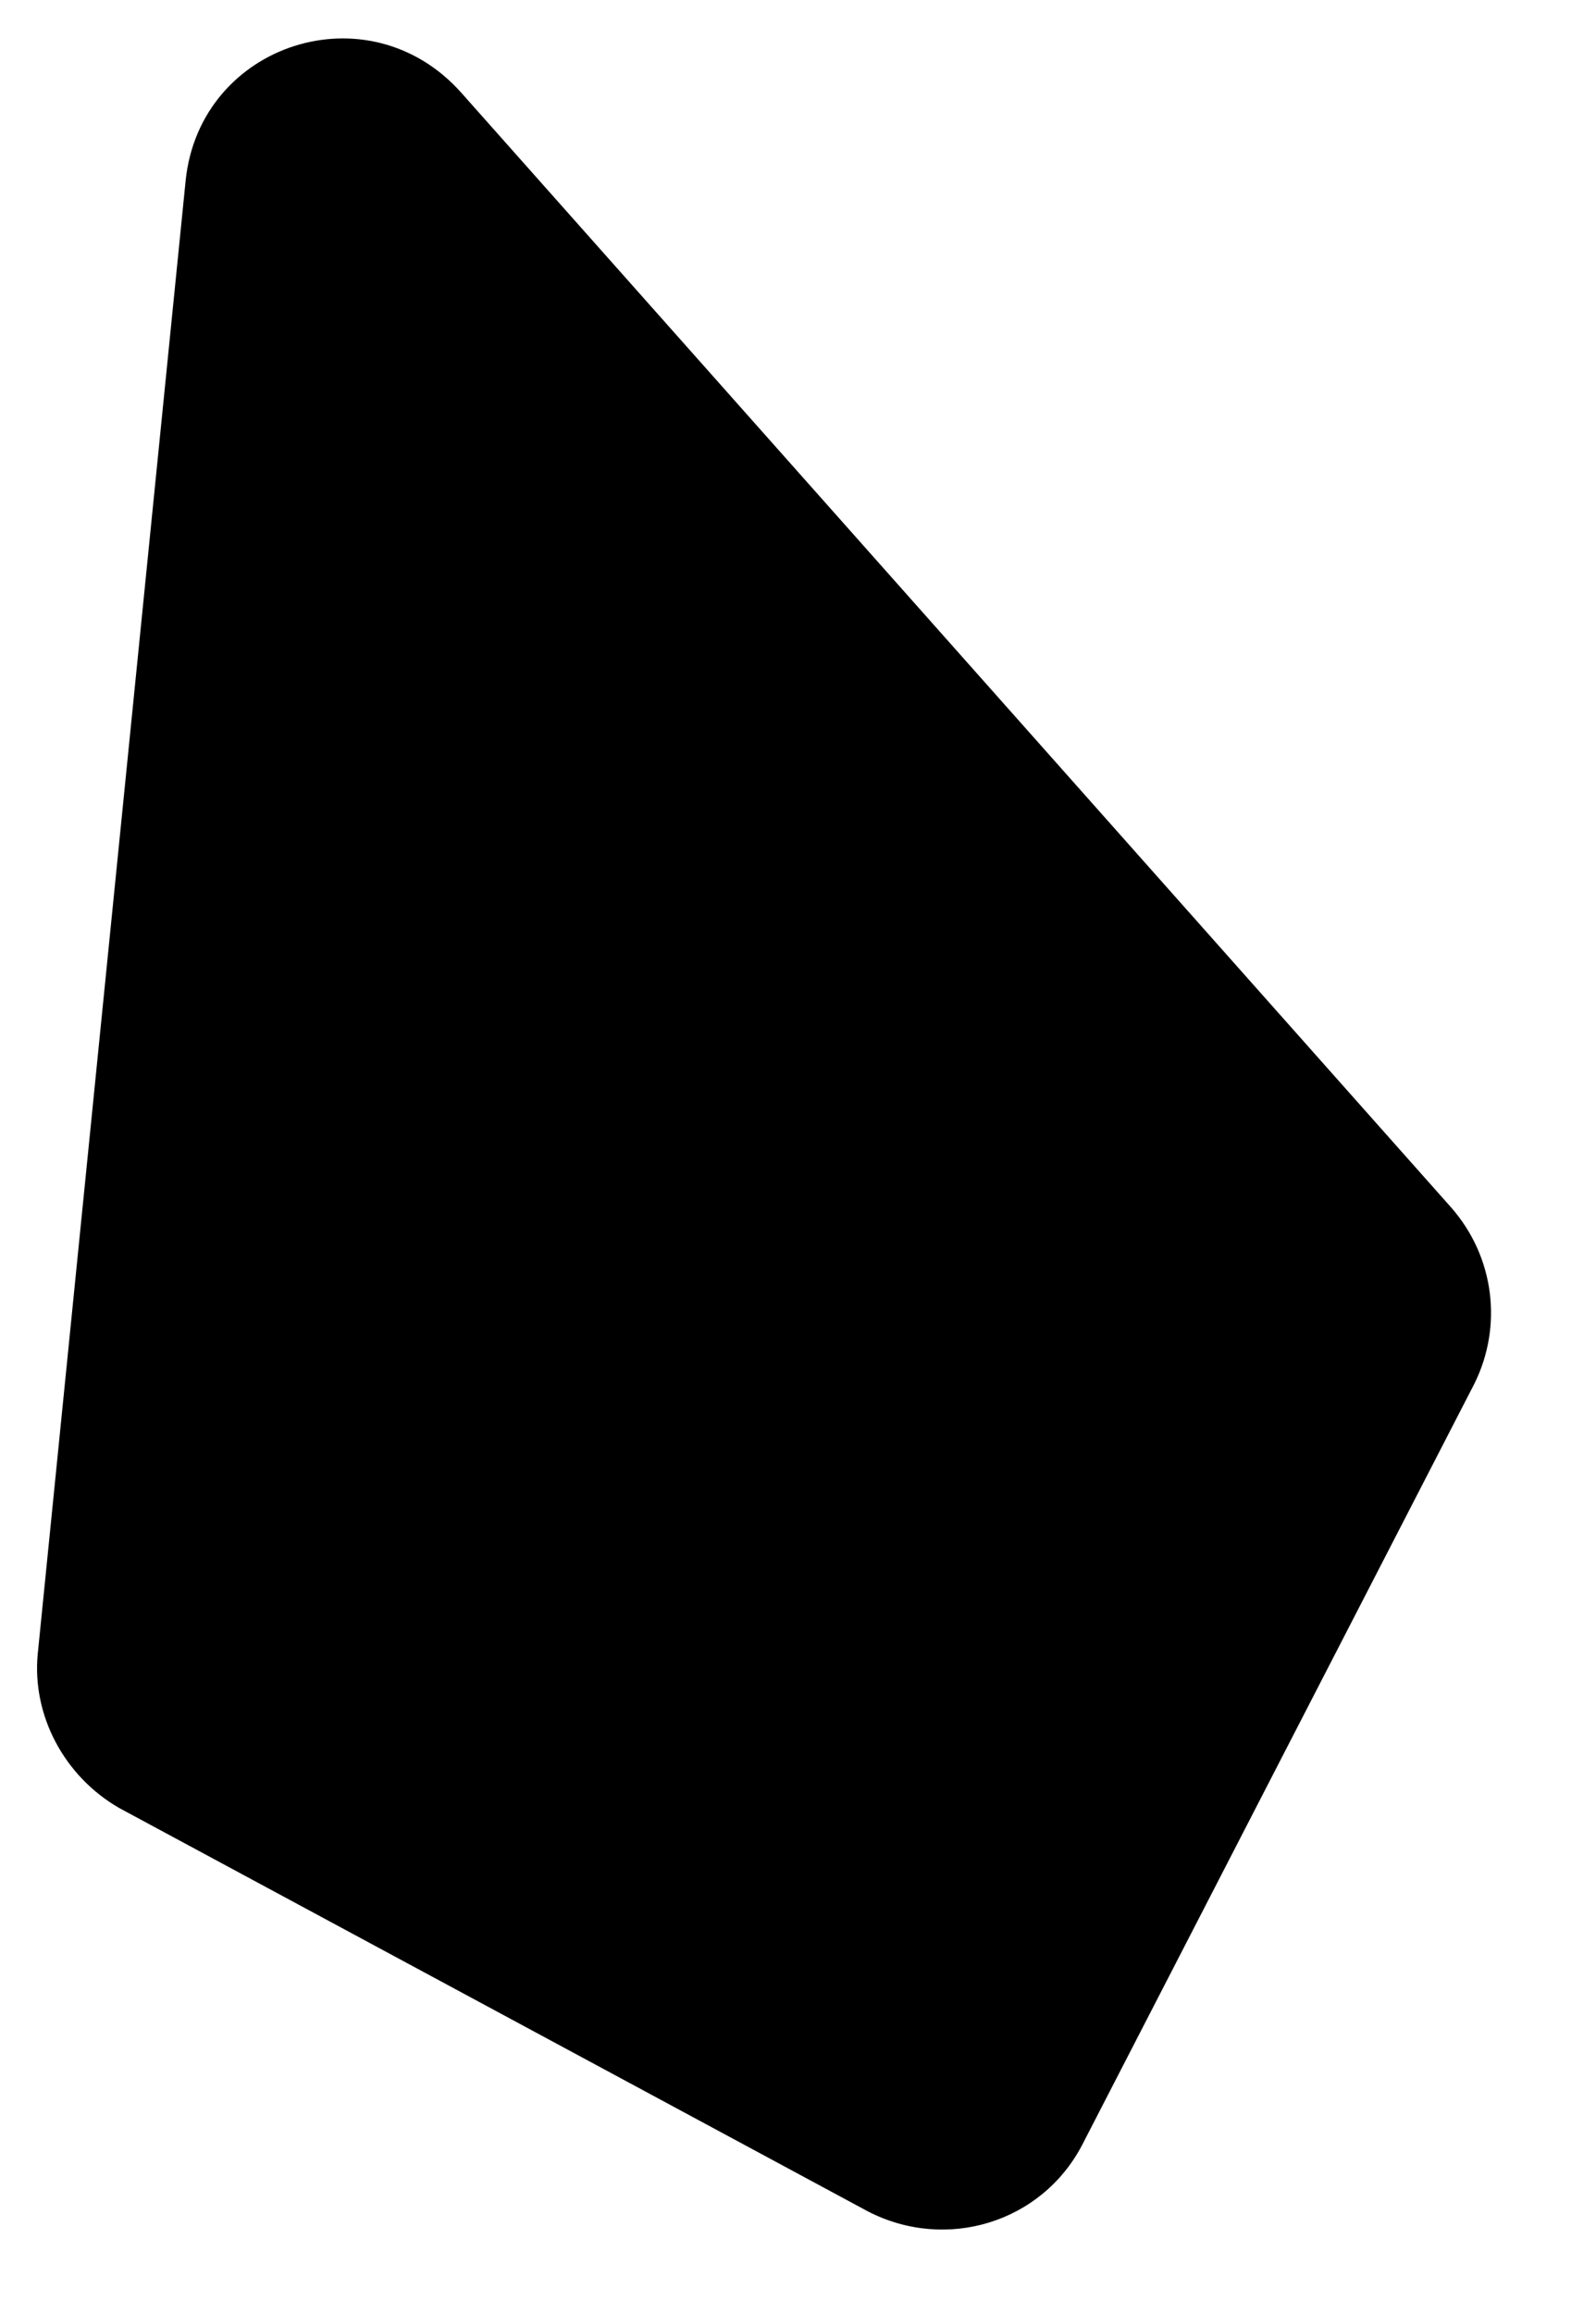 <?xml version="1.0" encoding="utf-8"?>
<!-- Generator: Adobe Illustrator 27.2.0, SVG Export Plug-In . SVG Version: 6.00 Build 0)  -->
<svg version="1.1" id="Слой_1" xmlns="http://www.w3.org/2000/svg" xmlns:xlink="http://www.w3.org/1999/xlink" x="0px" y="0px"
	 viewBox="0 0 55 79.7" style="enable-background:new 0 0 55 79.7;" xml:space="preserve">
<path d="M1.3,57L6.4,6.2c0.5-4.7,6.3-6.6,9.5-3l34.1,38.4c1.5,1.7,1.8,4.1,0.8,6.1L37.3,73.9c-1.4,2.7-4.7,3.7-7.4,2.3L4.1,62.3
	C2.2,61.2,1.1,59.1,1.3,57z"/>
</svg>
